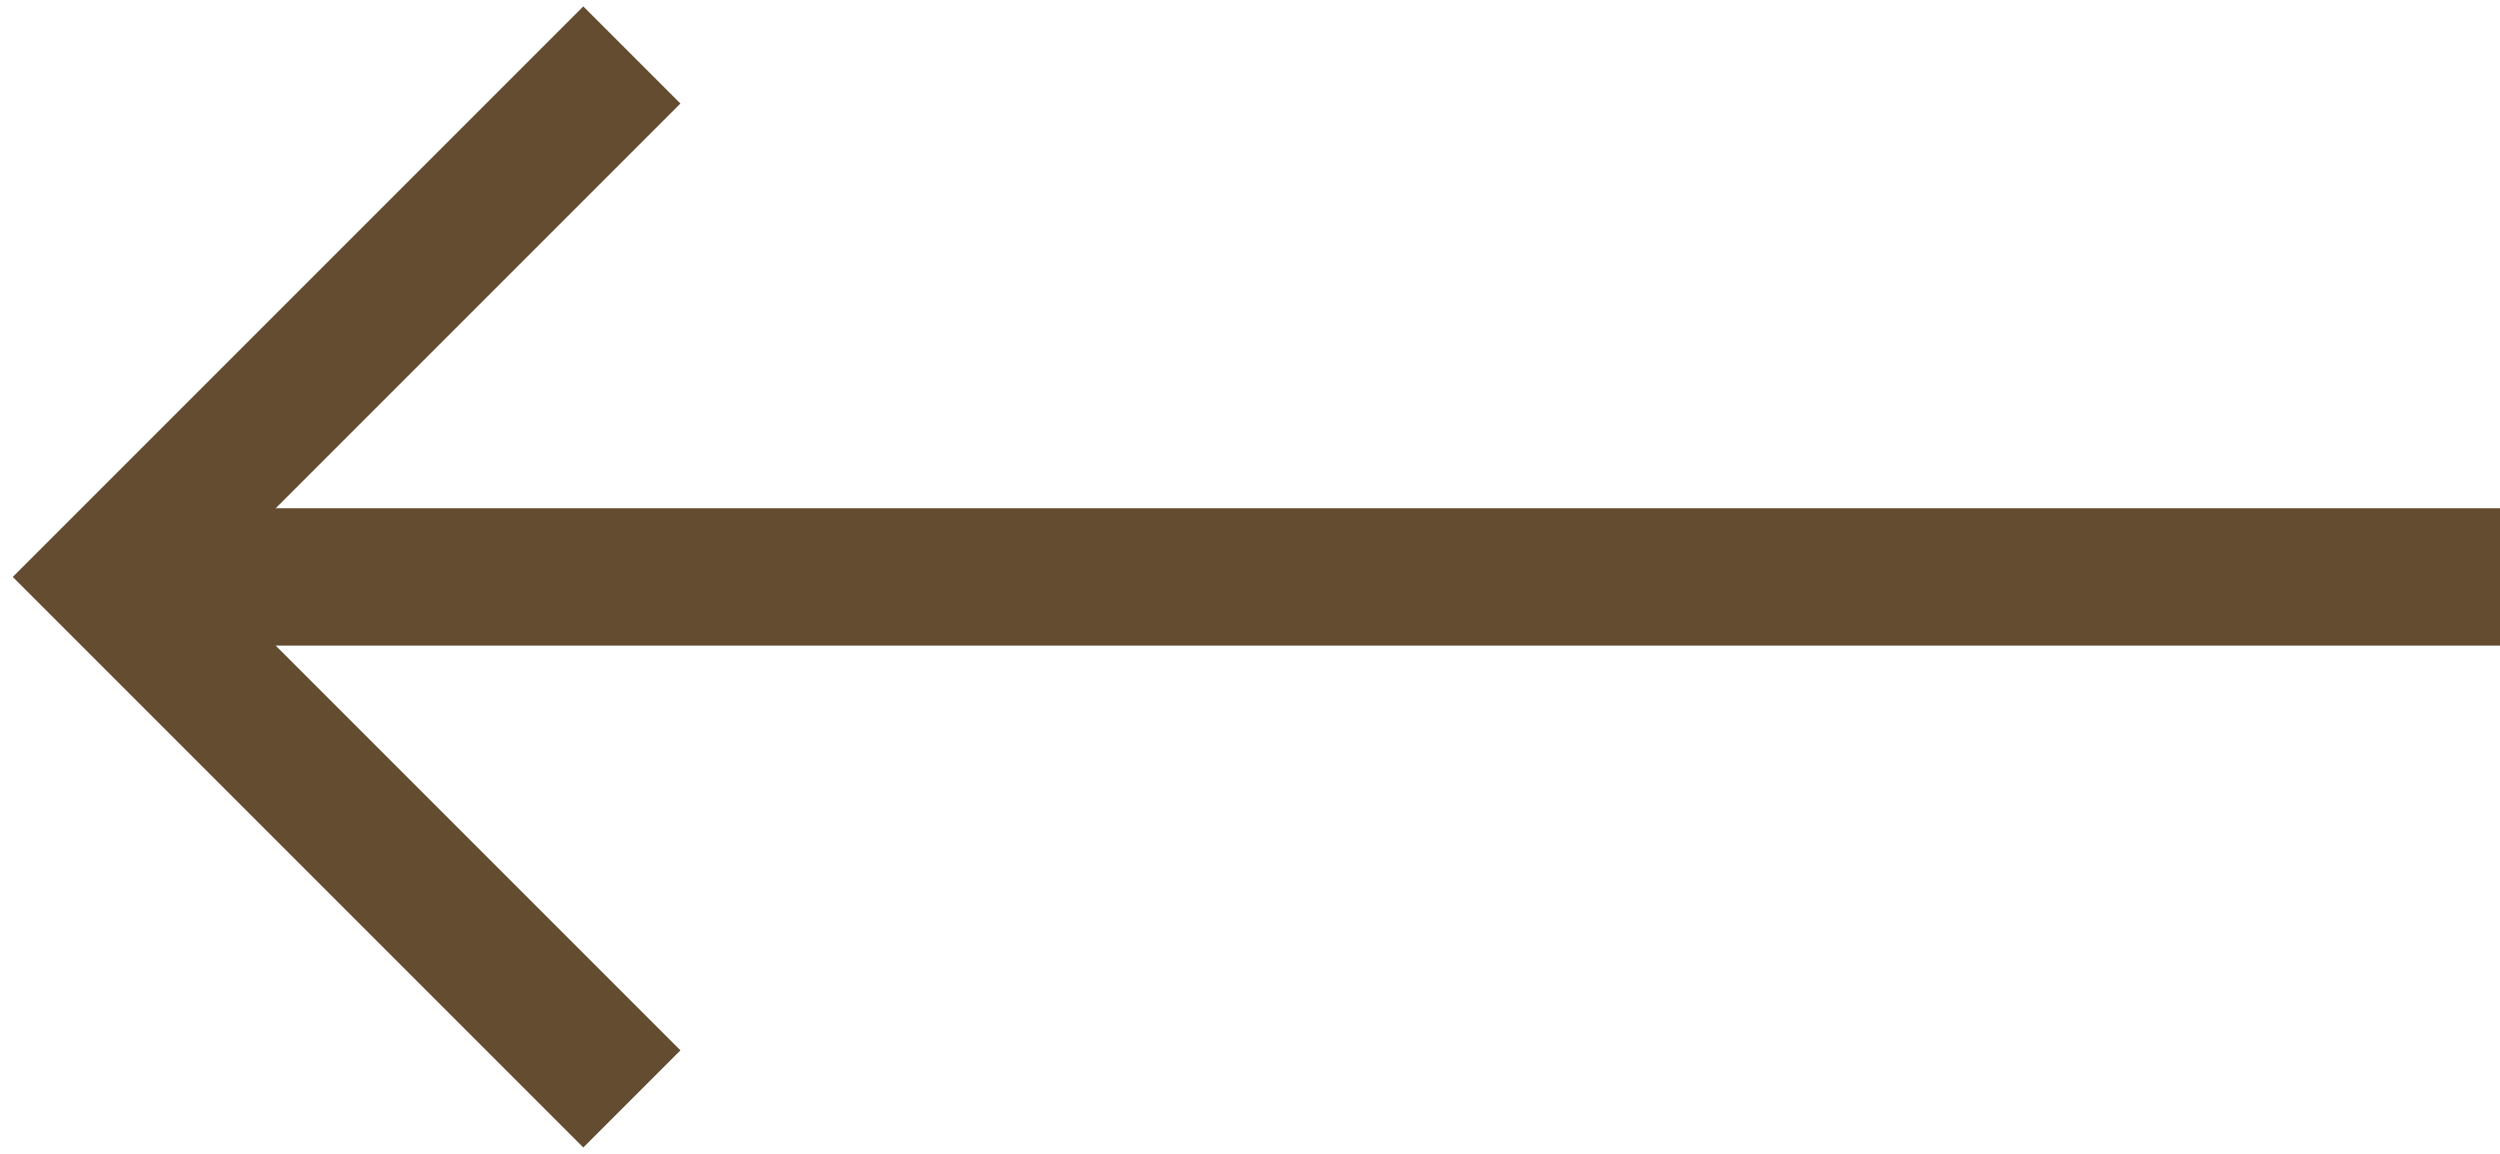 <svg width="91" height="42" viewBox="0 0 91 42" fill="none" xmlns="http://www.w3.org/2000/svg">
<path d="M23 2L4 21L23 40" stroke="#644C30" stroke-width="5"/>
<path d="M4 21L91 21" stroke="#644C30" stroke-width="5"/>
</svg>
